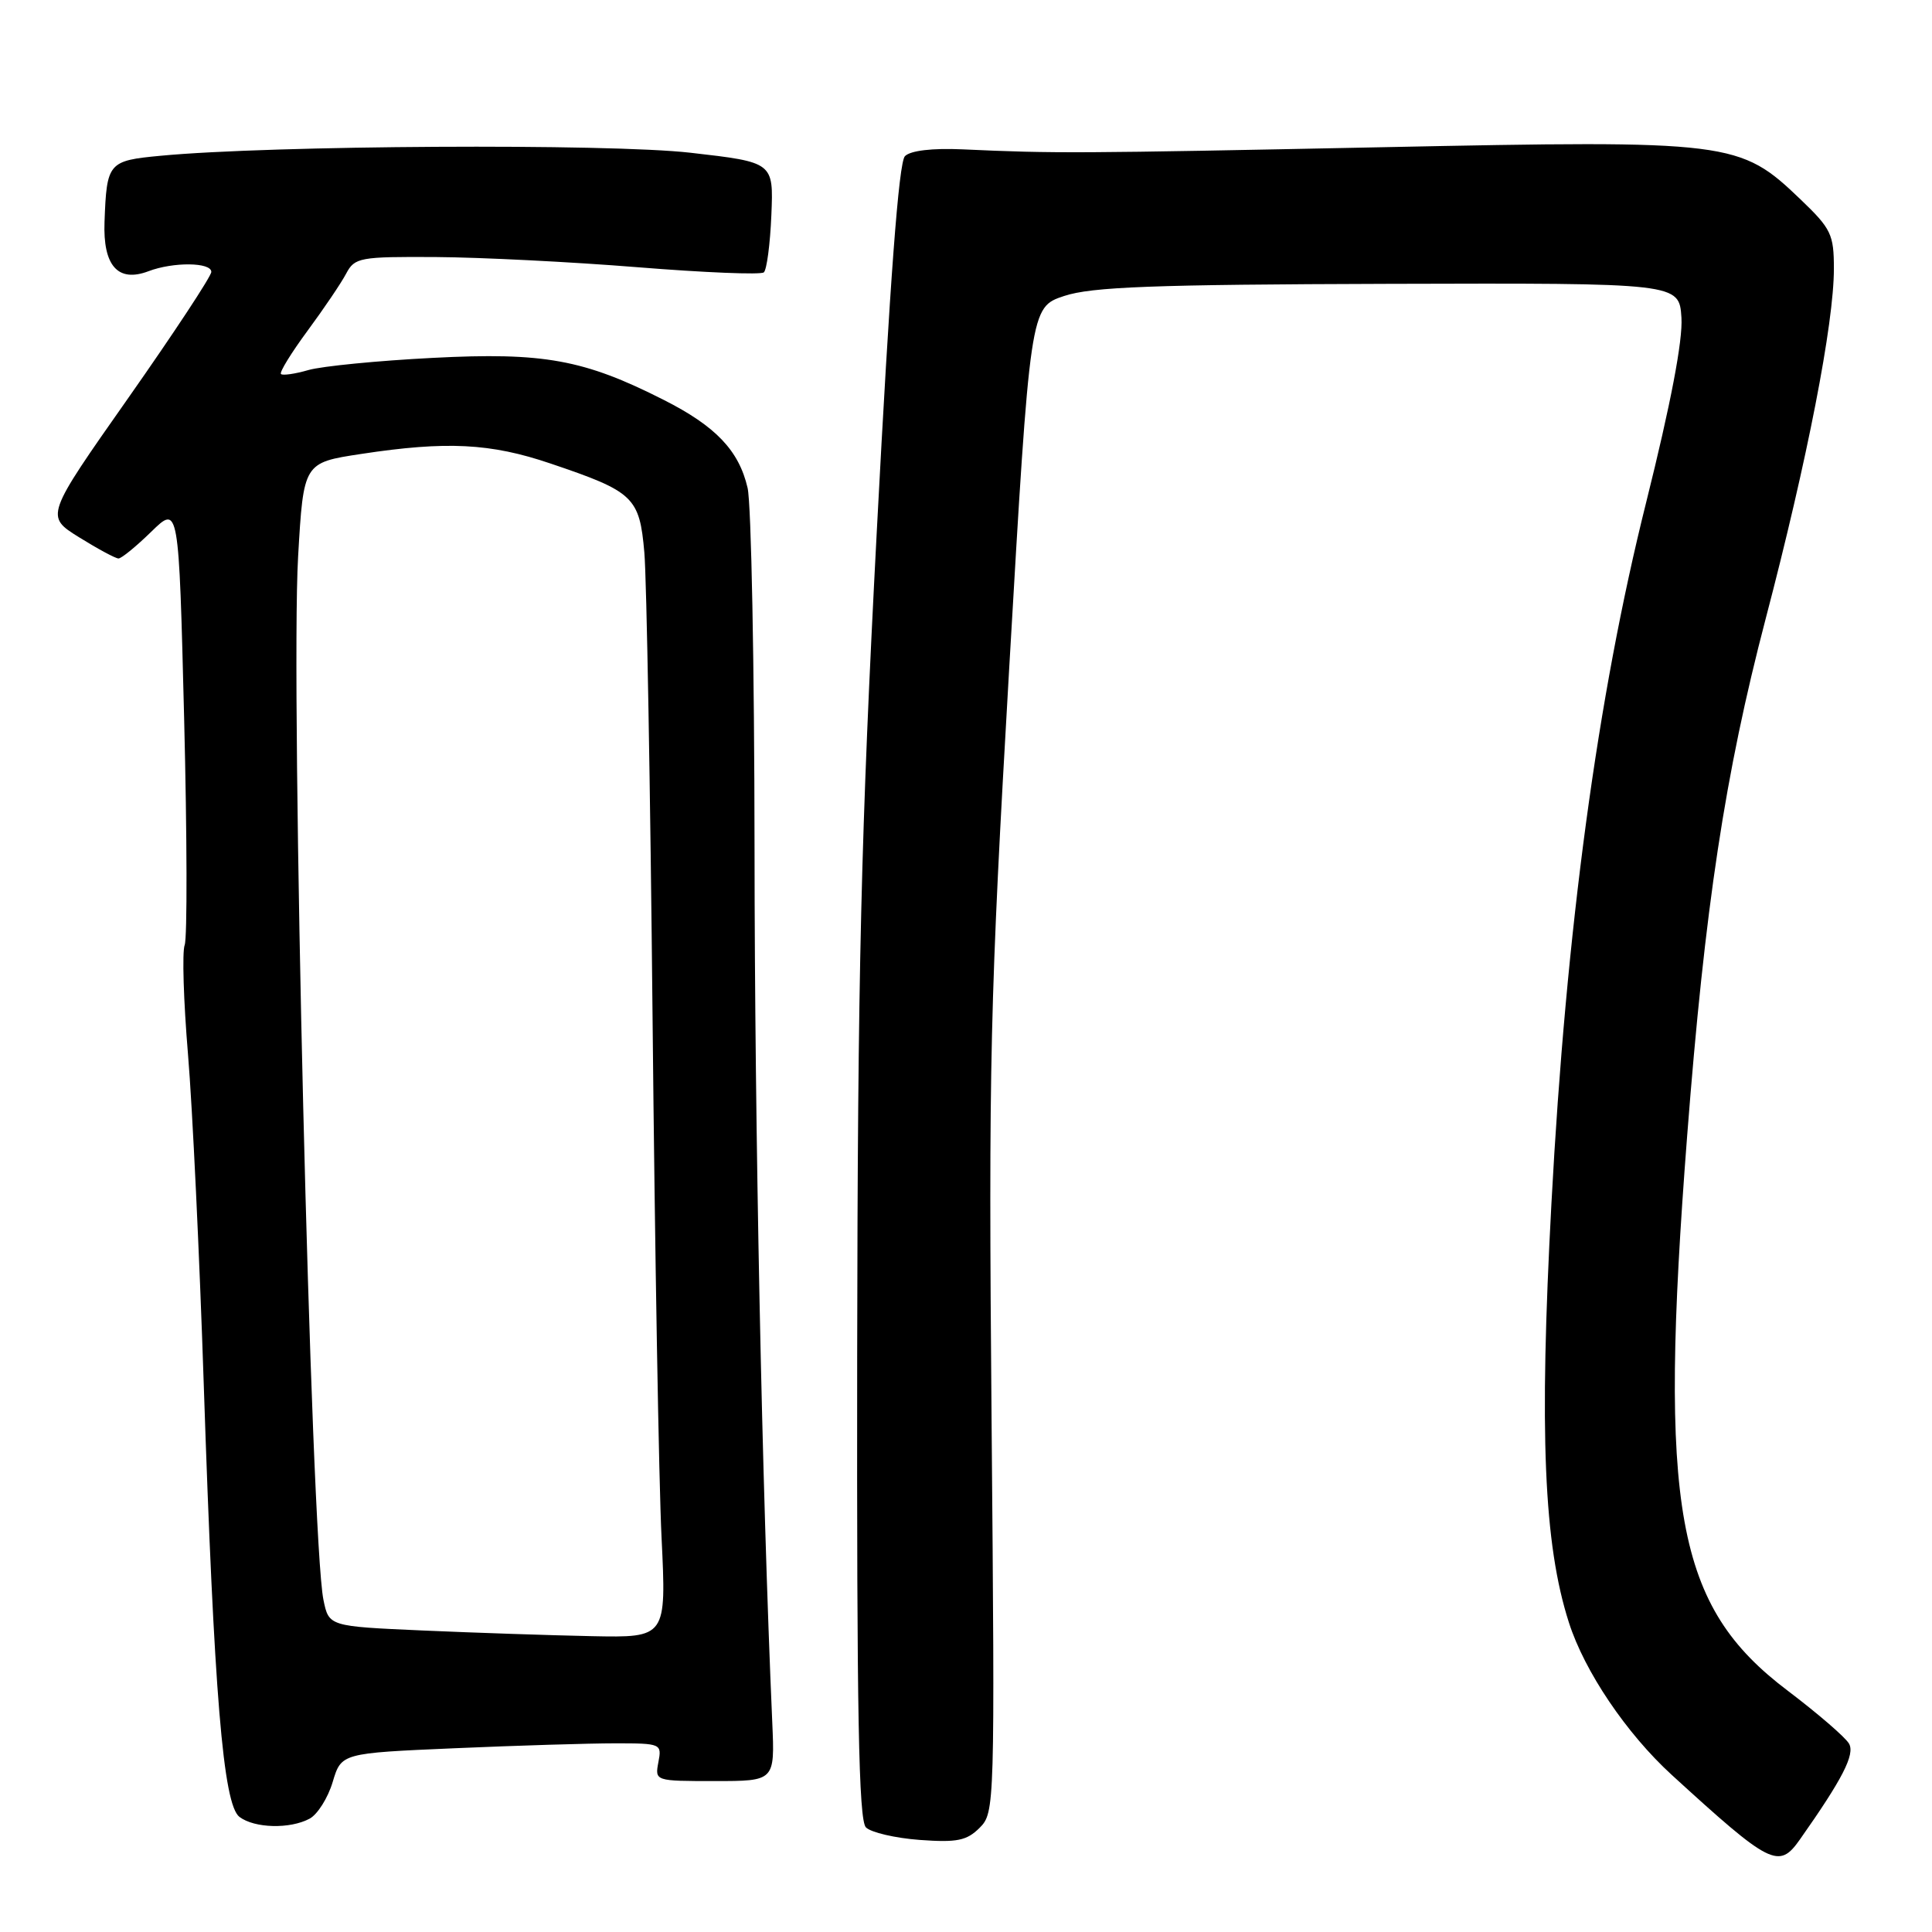 <?xml version="1.0" encoding="UTF-8" standalone="no"?>
<!DOCTYPE svg PUBLIC "-//W3C//DTD SVG 1.1//EN" "http://www.w3.org/Graphics/SVG/1.1/DTD/svg11.dtd" >
<svg xmlns="http://www.w3.org/2000/svg" xmlns:xlink="http://www.w3.org/1999/xlink" version="1.1" viewBox="0 0 256 256">
 <g >
 <path fill="currentColor"
d=" M 238.49 243.75 C 244.14 235.73 245.81 232.48 245.01 231.05 C 244.54 230.21 240.87 227.05 236.86 224.01 C 222.04 212.82 219.73 200.09 223.55 150.59 C 225.91 120.10 228.57 102.59 233.96 81.99 C 239.48 60.94 243.00 42.88 243.00 35.61 C 243.00 31.06 242.64 30.31 238.60 26.44 C 230.51 18.69 229.50 18.56 183.01 19.51 C 142.67 20.33 139.81 20.35 127.55 19.79 C 123.52 19.61 120.65 19.95 119.91 20.69 C 119.09 21.51 117.92 37.17 116.19 70.19 C 114.07 110.64 113.65 128.46 113.58 179.70 C 113.52 227.02 113.78 241.18 114.74 242.14 C 115.41 242.81 118.63 243.56 121.87 243.80 C 126.82 244.16 128.10 243.90 129.81 242.19 C 131.81 240.19 131.83 239.39 131.39 188.33 C 130.98 140.58 131.17 132.73 133.72 88.61 C 136.50 40.72 136.50 40.72 141.00 39.22 C 144.66 38.01 152.72 37.70 184.00 37.61 C 222.50 37.50 222.50 37.50 222.80 42.09 C 222.99 45.12 221.39 53.49 218.12 66.59 C 211.67 92.38 207.53 122.97 205.57 159.50 C 203.94 189.87 204.55 204.61 207.89 215.00 C 209.96 221.47 215.51 229.69 221.50 235.17 C 234.63 247.17 235.70 247.71 238.49 243.75 Z  M 41.03 240.98 C 42.07 240.42 43.45 238.24 44.08 236.13 C 45.23 232.30 45.23 232.30 60.27 231.65 C 68.55 231.29 78.11 231.00 81.52 231.00 C 87.60 231.00 87.71 231.05 87.24 233.50 C 86.77 236.00 86.78 236.00 94.72 236.00 C 102.67 236.00 102.67 236.00 102.33 228.25 C 100.95 196.67 100.00 149.57 99.98 112.42 C 99.96 88.26 99.55 66.77 99.06 64.65 C 97.91 59.70 94.85 56.48 87.95 52.99 C 77.38 47.63 72.04 46.66 57.35 47.42 C 50.08 47.79 42.67 48.52 40.88 49.03 C 39.09 49.55 37.45 49.78 37.23 49.56 C 37.00 49.34 38.59 46.76 40.75 43.83 C 42.91 40.90 45.22 37.49 45.87 36.25 C 47.00 34.12 47.66 34.00 57.79 34.06 C 63.68 34.10 75.70 34.70 84.50 35.41 C 93.30 36.12 100.82 36.43 101.21 36.09 C 101.60 35.76 102.05 32.34 102.21 28.49 C 102.50 21.50 102.50 21.50 91.50 20.24 C 80.68 19.00 35.84 19.25 21.28 20.64 C 14.34 21.29 14.14 21.53 13.85 29.39 C 13.63 35.22 15.63 37.47 19.67 35.94 C 22.95 34.69 28.00 34.74 28.00 36.03 C 28.00 36.60 23.05 44.11 17.00 52.73 C 5.99 68.40 5.99 68.40 10.49 71.20 C 12.97 72.74 15.31 74.00 15.70 74.00 C 16.10 74.00 18.05 72.40 20.05 70.45 C 23.69 66.90 23.69 66.90 24.40 95.23 C 24.79 110.81 24.82 124.31 24.47 125.22 C 24.12 126.13 24.32 132.64 24.91 139.69 C 25.50 146.74 26.44 166.45 27.00 183.50 C 28.36 224.48 29.57 239.11 31.73 240.75 C 33.73 242.26 38.43 242.38 41.03 240.98 Z  M 56.04 216.05 C 43.58 215.50 43.58 215.50 42.86 212.00 C 41.20 203.92 38.48 91.59 39.50 73.77 C 40.22 61.31 40.22 61.31 47.86 60.15 C 59.16 58.43 65.00 58.72 72.95 61.42 C 83.99 65.15 84.74 65.86 85.38 73.22 C 85.68 76.67 86.17 104.47 86.47 135.00 C 86.77 165.53 87.30 196.46 87.66 203.75 C 88.30 217.00 88.30 217.00 78.40 216.80 C 72.96 216.69 62.89 216.35 56.04 216.05 Z "/>
</g>
</svg>